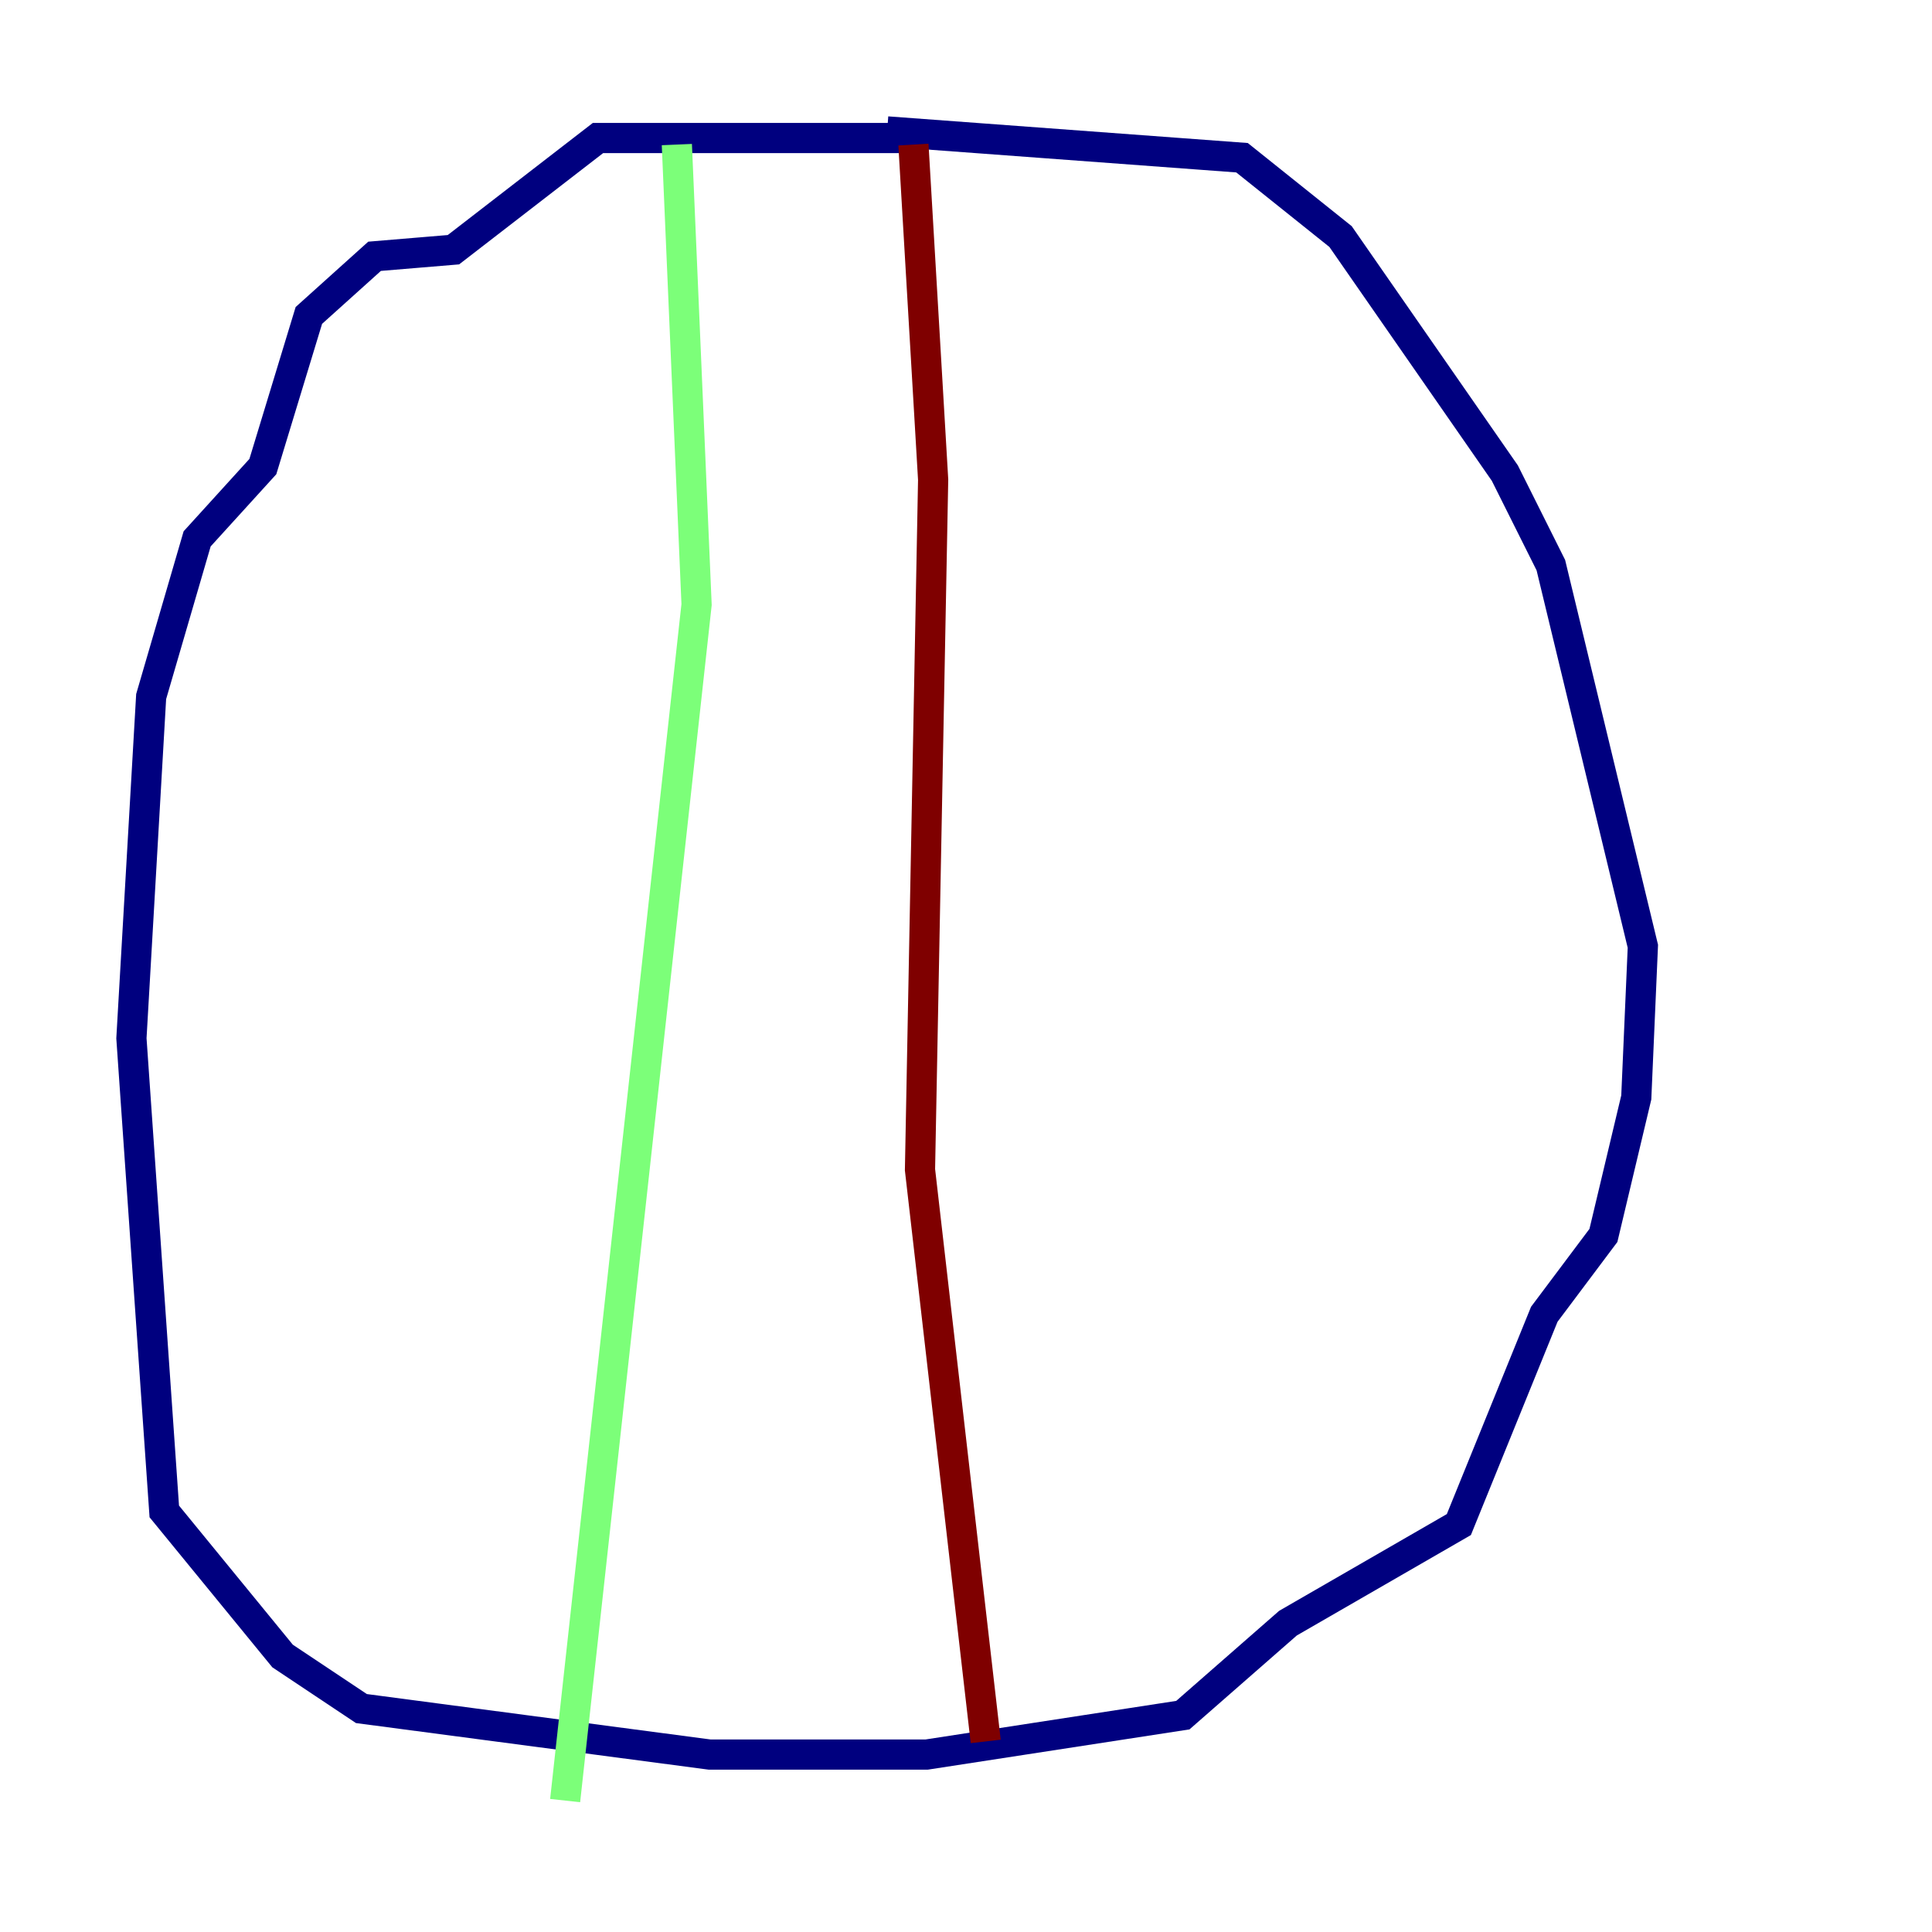 <?xml version="1.0" encoding="utf-8" ?>
<svg baseProfile="tiny" height="128" version="1.2" viewBox="0,0,128,128" width="128" xmlns="http://www.w3.org/2000/svg" xmlns:ev="http://www.w3.org/2001/xml-events" xmlns:xlink="http://www.w3.org/1999/xlink"><defs /><polyline fill="none" points="60.517,9.143 39.619,9.143 30.041,16.544 24.816,16.98 20.463,20.898 17.415,30.912 13.061,35.701 10.014,46.15 8.707,68.789 10.884,100.136 18.721,109.714 23.946,113.197 47.02,116.245 61.388,116.245 78.367,113.633 85.333,107.537 96.653,101.007 102.313,87.075 106.231,81.85 108.408,72.707 108.844,62.694 102.748,37.442 99.701,31.347 88.816,15.674 82.286,10.449 58.776,8.707" stroke="#00007f" stroke-width="2" /><polyline fill="none" points="44.843,9.578 46.15,40.054 37.442,119.293" stroke="#7cff79" stroke-width="2" /><polyline fill="none" points="60.517,9.578 61.823,31.782 60.952,77.497 65.306,115.374" stroke="#7f0000" stroke-width="2" /></svg>